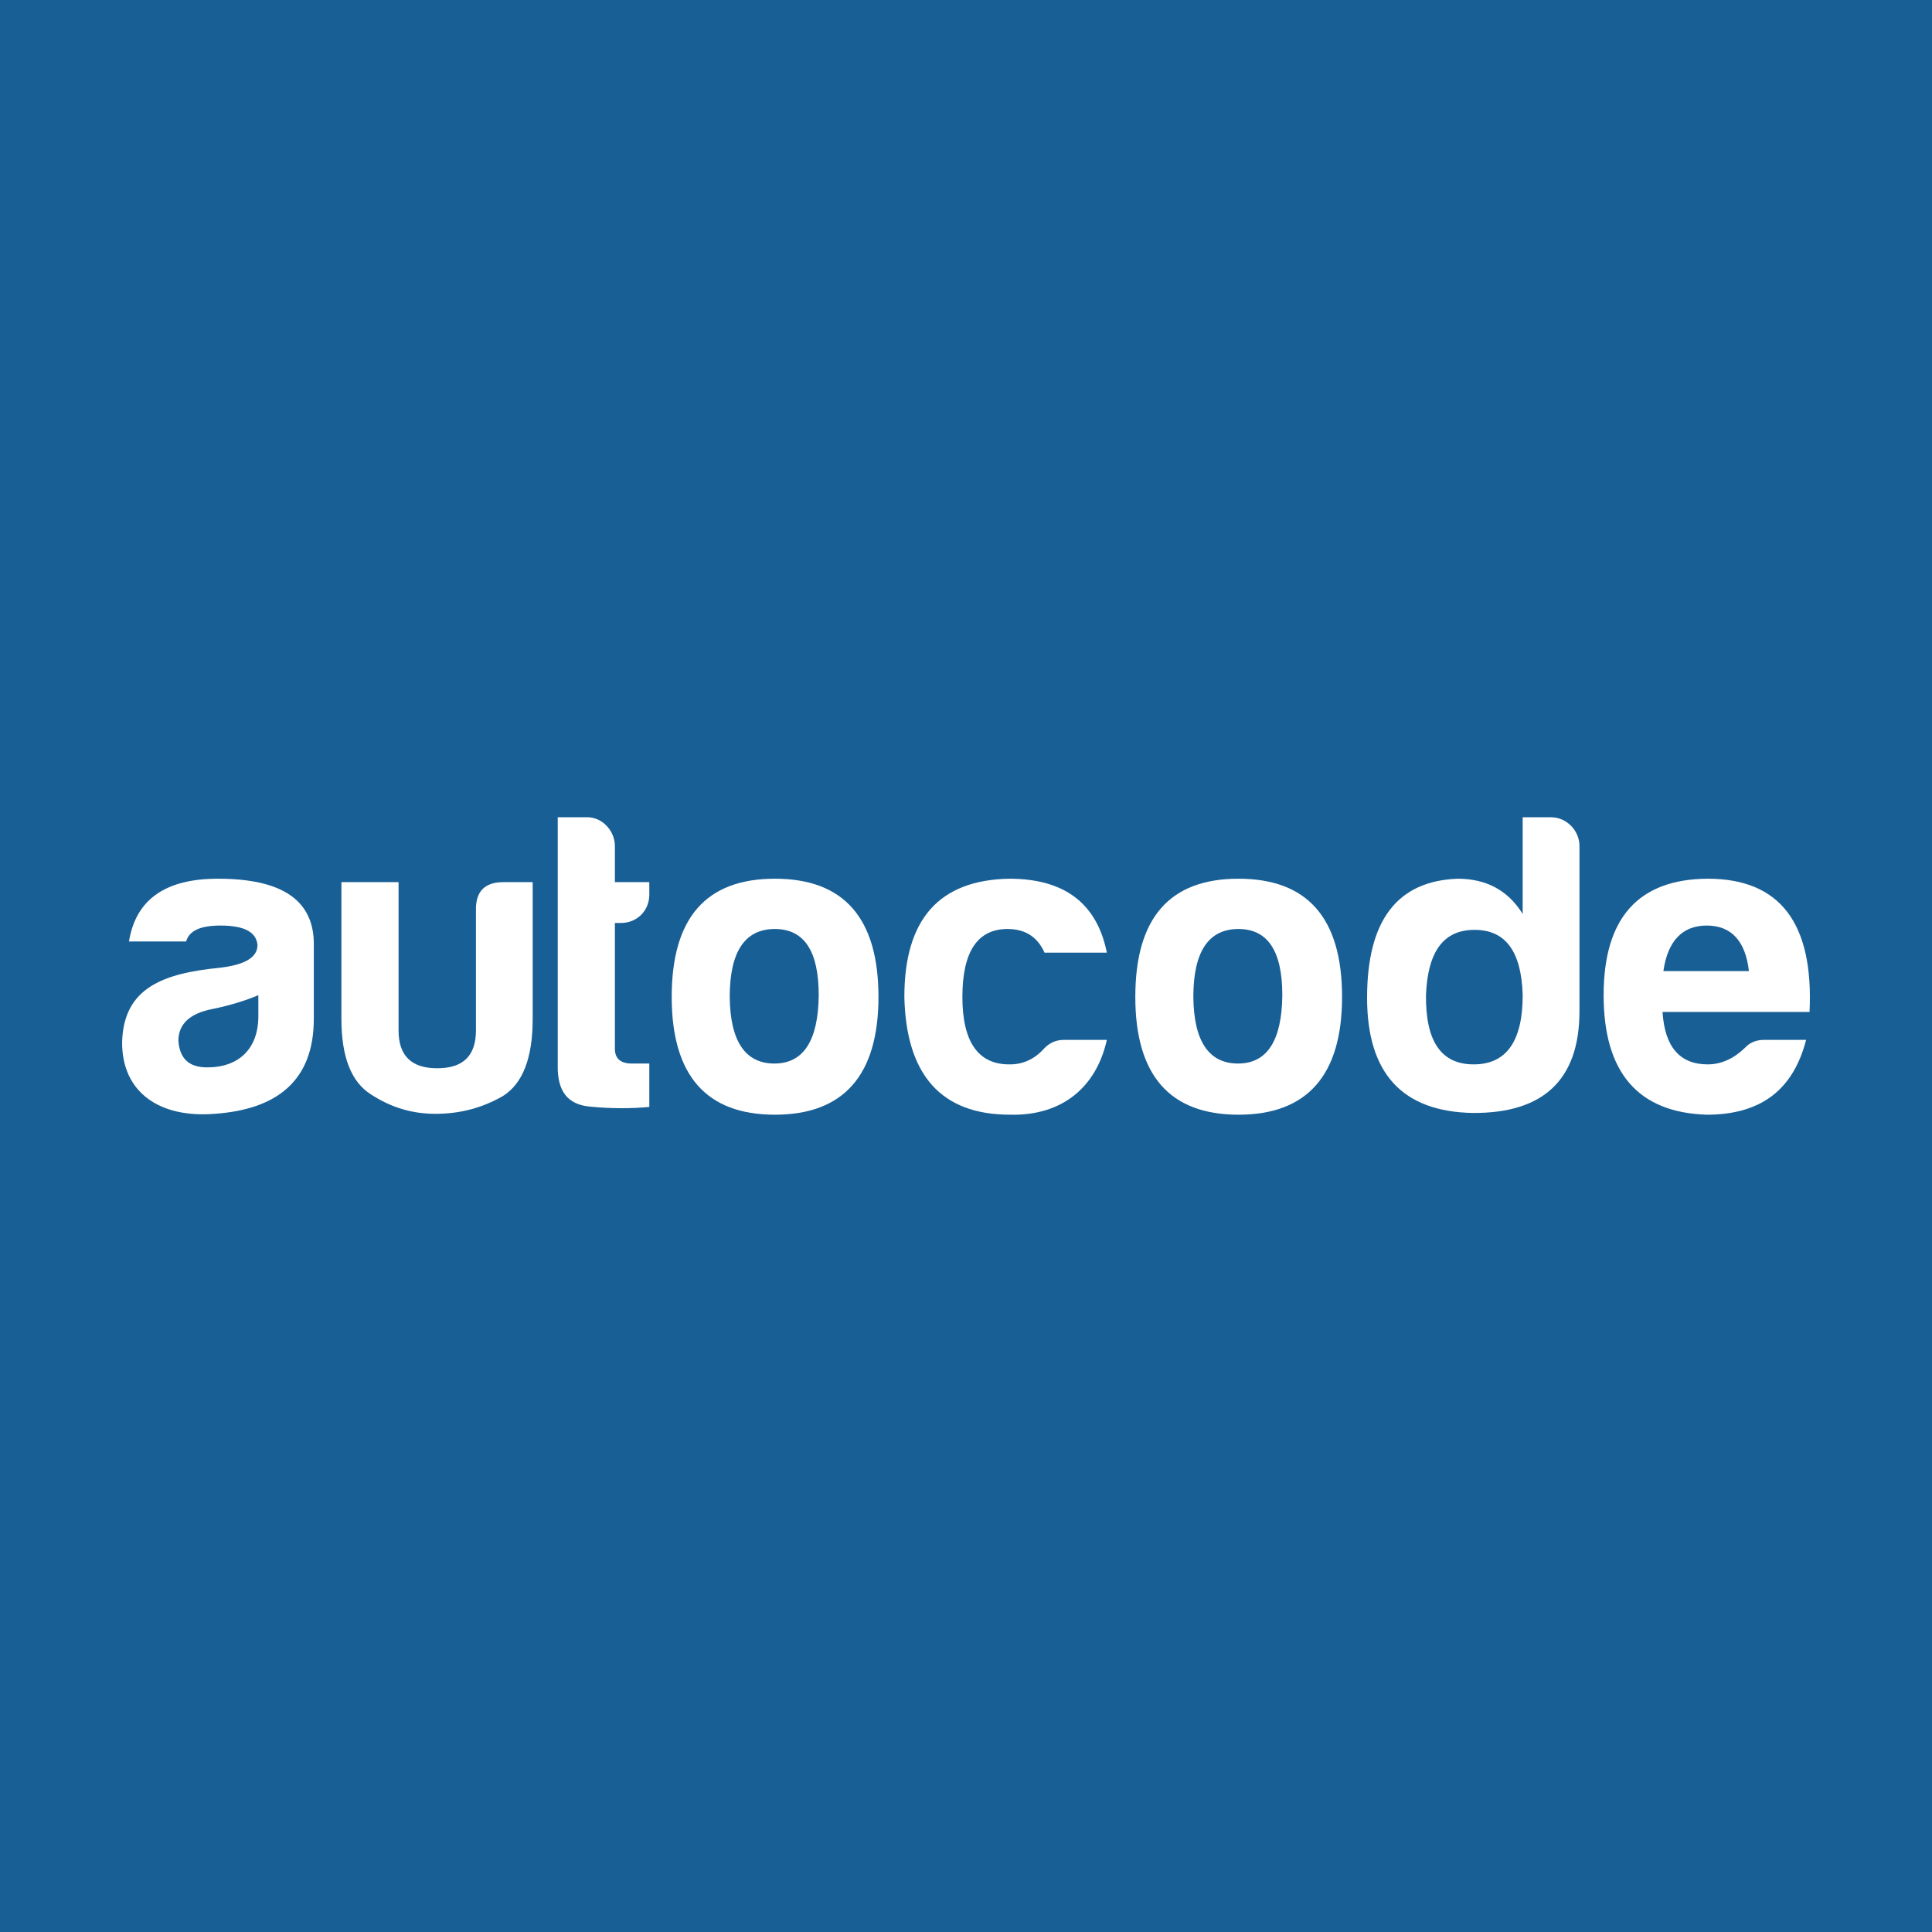 <?xml version="1.0" encoding="utf-8"?>
<!-- Generator: Adobe Illustrator 16.0.0, SVG Export Plug-In . SVG Version: 6.00 Build 0)  -->
<!DOCTYPE svg PUBLIC "-//W3C//DTD SVG 1.1//EN" "http://www.w3.org/Graphics/SVG/1.1/DTD/svg11.dtd">
<svg version="1.1" id="Layer_1" xmlns="http://www.w3.org/2000/svg" xmlns:xlink="http://www.w3.org/1999/xlink" x="0px" y="0px"
	 width="250px" height="250px" viewBox="0 0 250 250" enable-background="new 0 0 250 250" xml:space="preserve">
<rect fill="#185F96" width="250" height="250"/>
<g>
	<path fill="#FFFFFF" d="M24.086,121.825h-7.397c0.89-5.451,4.728-8.12,11.512-8.12c8.12,0,12.237,2.669,12.405,8.12v10.009
		c0,8.124-4.896,11.738-12.849,12.295c-7.065,0.559-11.958-2.727-11.958-9.232c0.167-7.063,5.283-8.955,12.738-9.68
		c3.17-0.389,4.783-1.333,4.783-2.946c-0.168-1.669-1.724-2.505-4.783-2.505C25.921,119.766,24.476,120.434,24.086,121.825z
		 M33.43,131.504v-2.727c-1.723,0.725-3.725,1.336-5.895,1.779c-2.949,0.557-4.45,1.946-4.45,4.116
		c0.166,2.336,1.391,3.447,3.725,3.447C30.928,138.121,33.43,135.675,33.43,131.504z"/>
	<path fill="#FFFFFF" d="M68.929,131.834c0,5.062-1.279,8.4-3.892,10.018c-2.616,1.5-5.507,2.277-8.678,2.277
		c-3.059,0-5.786-0.838-8.344-2.504c-2.557-1.611-3.836-4.838-3.836-9.791v-17.686h7.396v19.189c0,3.283,1.669,4.896,5.006,4.896
		c3.338,0,5.007-1.611,5.007-4.896V117.82c-0.057-2.448,1.112-3.672,3.56-3.672h3.781V131.834z"/>
	<path fill="#FFFFFF" d="M80.347,119.433h-0.779v16.295c0,1.223,0.725,1.893,2.169,1.893h2.283v5.615
		c-2.394,0.228-5.007,0.228-7.788-0.053c-2.781-0.281-4.117-2.002-4.06-5.281v-32.151h3.836c1.947,0,3.56,1.78,3.56,3.725v4.672
		h4.452v1.614C84.02,117.875,82.405,119.433,80.347,119.433z"/>
	<path fill="#FFFFFF" d="M113.673,129.001c0,10.124-4.507,15.241-13.406,15.241s-13.349-5.117-13.349-15.241
		c0-10.236,4.45-15.296,13.349-15.296S113.673,118.765,113.673,129.001z M94.427,129.001c0.057,5.731,2.004,8.62,5.786,8.62
		c3.781,0,5.672-3.006,5.729-8.844c0-5.73-1.891-8.565-5.675-8.565C96.375,120.212,94.427,123.161,94.427,129.001z"/>
	<path fill="#FFFFFF" d="M130.706,144.242c-8.897,0-13.458-5.117-13.683-15.241c0-10.068,4.507-15.129,13.575-15.296
		c7.118,0,11.344,3.17,12.627,9.567h-8.066c-0.893-2.004-2.45-3.06-4.788-3.06c-3.89,0-5.838,2.948-5.838,8.789
		s2.059,8.788,6.174,8.729c1.726,0,3.226-0.722,4.452-2.109c0.72-0.727,1.558-1.061,2.505-1.061h5.562
		C141.889,140.57,137.55,144.406,130.706,144.242z"/>
	<path fill="#FFFFFF" d="M173.663,129.001c0,10.124-4.507,15.241-13.406,15.241s-13.348-5.117-13.348-15.241
		c0-10.236,4.446-15.296,13.348-15.296C169.156,113.705,173.663,118.765,173.663,129.001z M154.419,129.001
		c0.054,5.731,2.002,8.62,5.783,8.62c3.782,0,5.676-3.006,5.729-8.844c0-5.73-1.895-8.565-5.676-8.565
		C156.366,120.212,154.419,123.161,154.419,129.001z"/>
	<path fill="#FFFFFF" d="M204.383,109.477v21.361c0,8.84-4.619,13.232-13.796,13.178c-9.122-0.162-13.687-5.117-13.687-14.902
		c0-10.014,3.895-15.129,11.738-15.408c3.668,0,6.508,1.501,8.396,4.56v-12.513h3.673
		C202.711,105.751,204.383,107.475,204.383,109.477z M184.521,128.777c-0.055,5.955,1.947,8.953,6.174,8.953
		c4.229,0,6.341-2.998,6.341-8.953c-0.163-5.673-2.224-8.454-6.228-8.454C186.8,120.323,184.744,123.104,184.521,128.777z"/>
	<path fill="#FFFFFF" d="M220.857,144.242c-8.896-0.28-13.348-5.453-13.348-15.465c0-10.012,4.506-15.02,13.465-15.073
		c9.34,0,13.732,5.729,13.18,17.241h-19.021c0.276,4.508,2.225,6.785,5.844,6.785c1.721,0,3.332-0.722,4.781-2.109
		c0.666-0.727,1.499-1.061,2.5-1.061h5.453C232.1,140.791,228.096,144.242,220.857,144.242z M215.241,125.663h11.069
		c-0.443-3.893-2.283-5.897-5.453-5.897S215.799,121.771,215.241,125.663z"/>
</g>
</svg>
